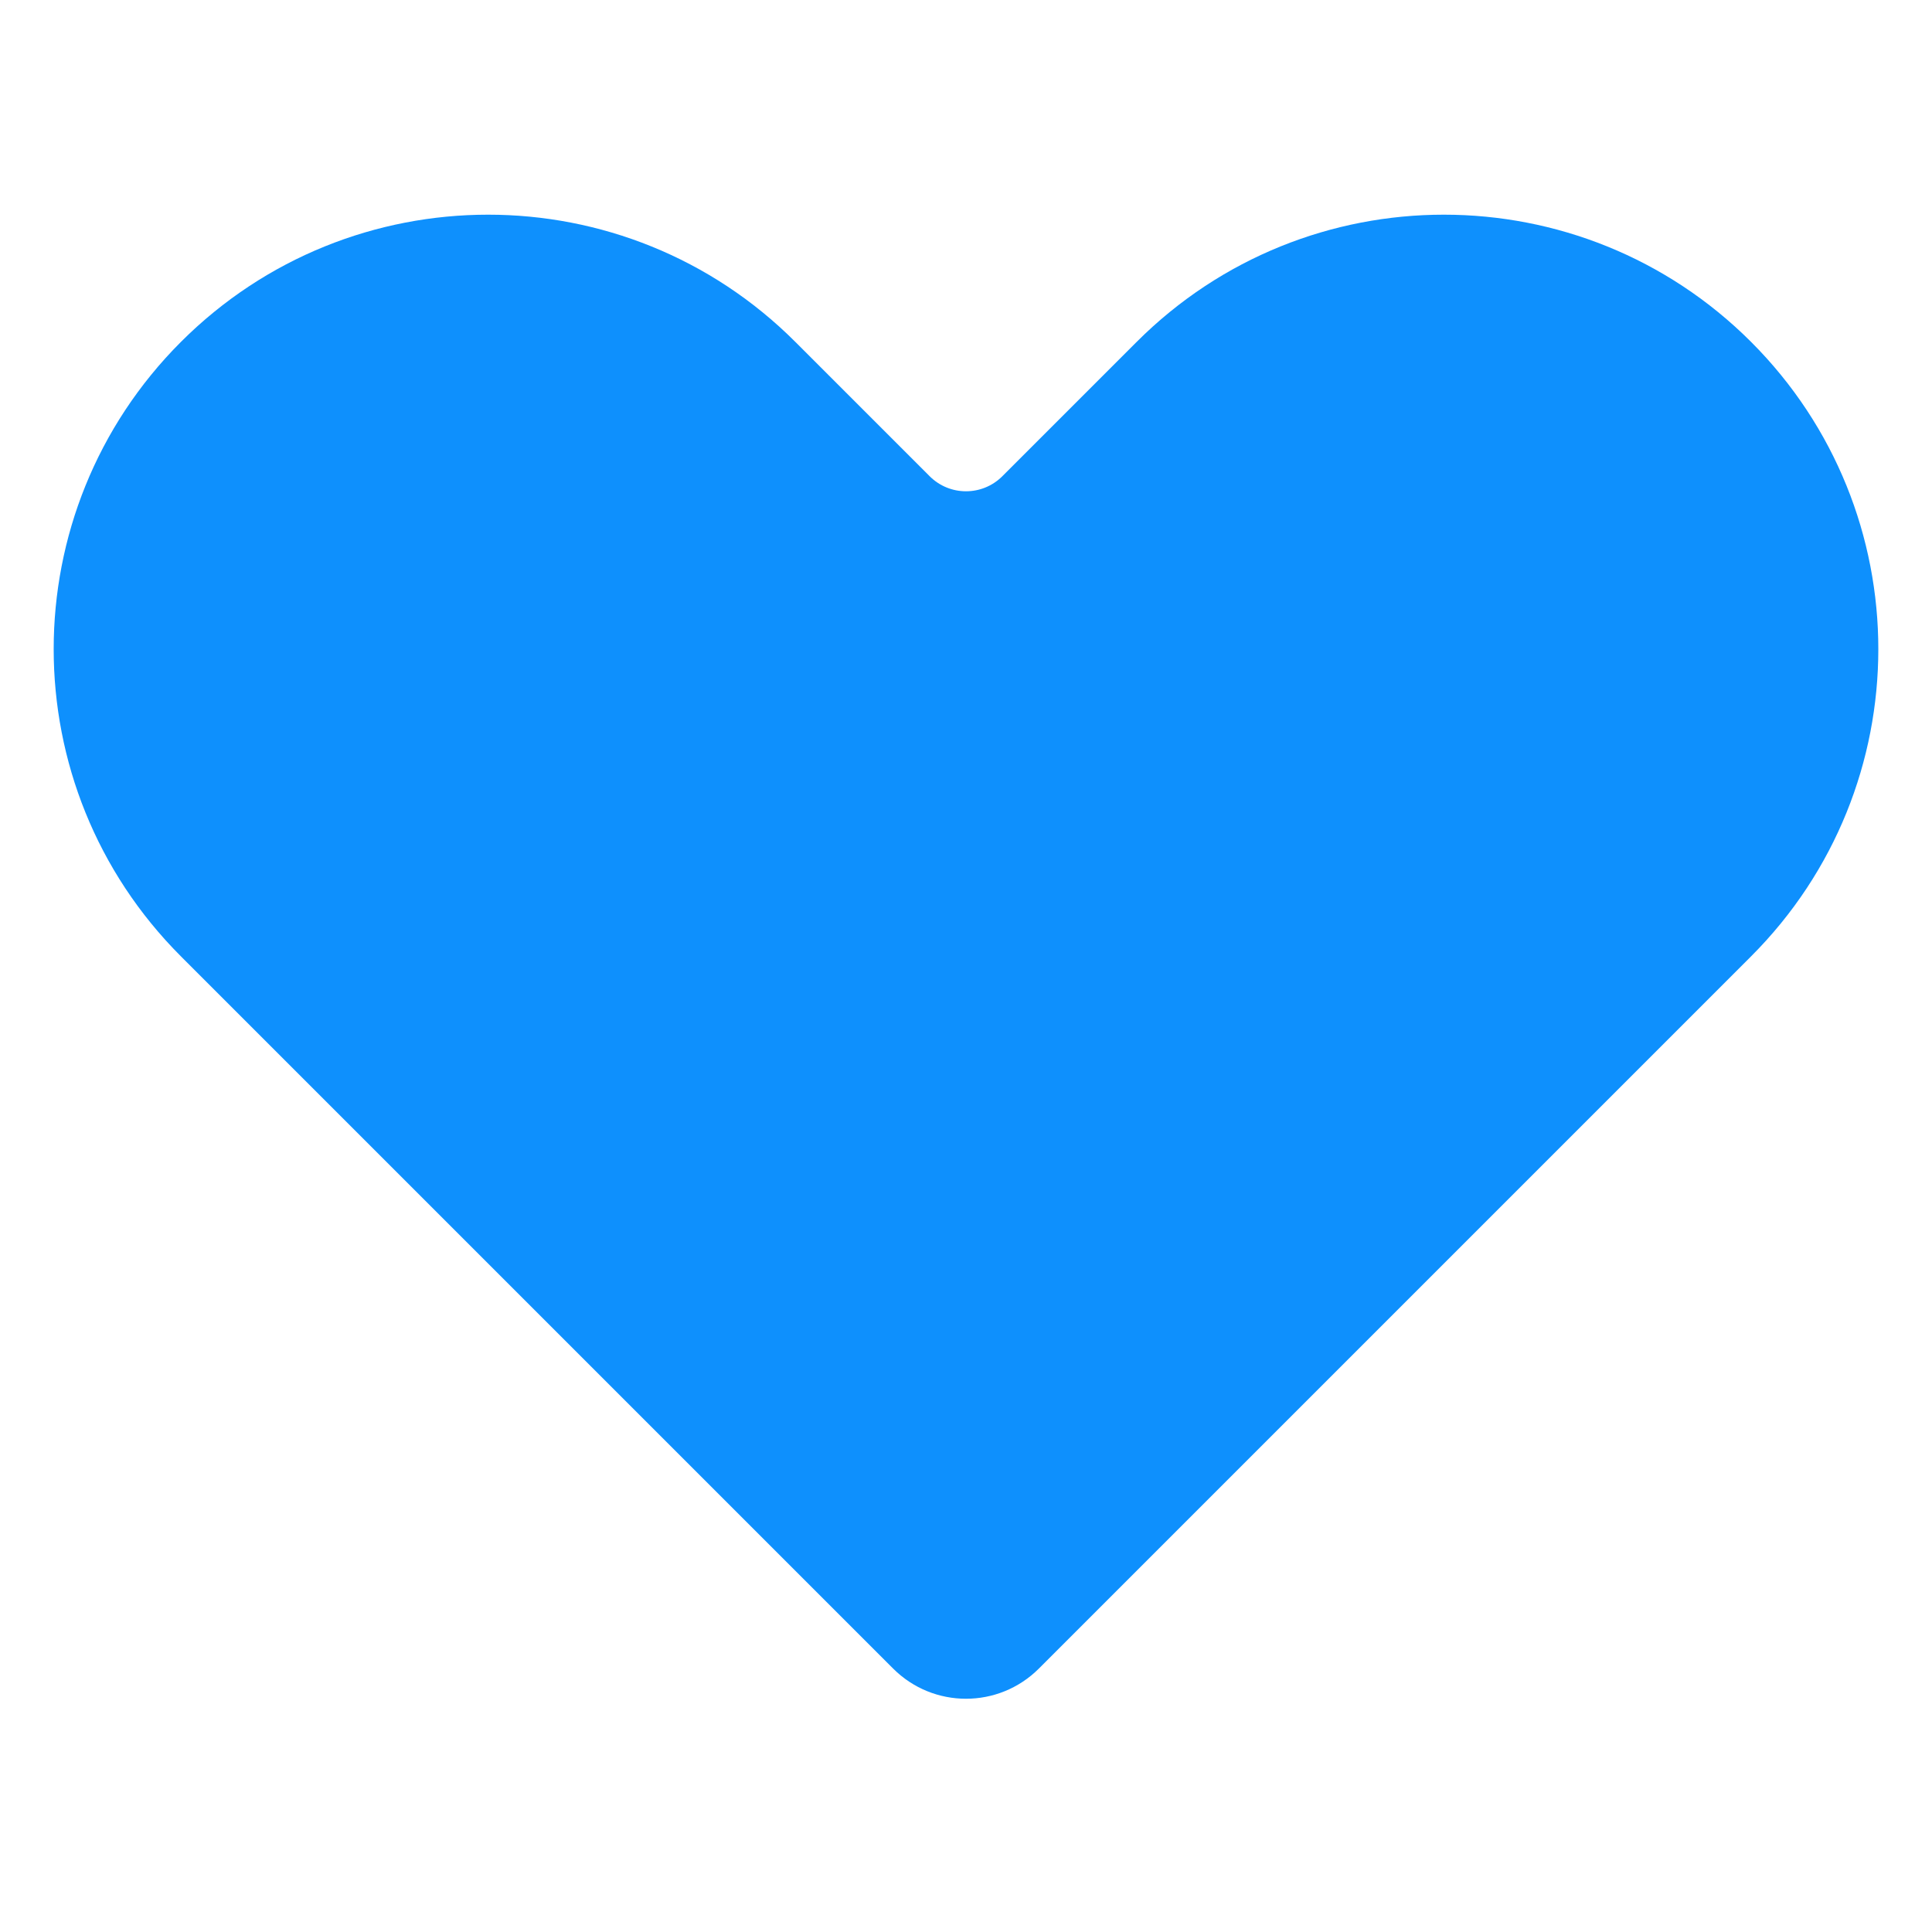 <?xml version="1.0" encoding="UTF-8"?>
<svg width="36px" height="36px" viewBox="0 0 36 36" version="1.1" xmlns="http://www.w3.org/2000/svg">
    <!-- Generator: Sketch 52.4 (67378) - http://www.bohemiancoding.com/sketch -->
    <title>shouchang_icon._selected.png</title>
    <desc>Created with Sketch.</desc>
    <g id="设计规范" stroke="none" stroke-width="1" fill="none" fill-rule="evenodd">
        <g id="图标" transform="translate(-181, -802)">
            <g id="shouchang_icon._selected.png" transform="translate(181, 802)">
                <rect id="矩形" fill="#000000" opacity="0" x="0" y="0" width="36" height="36"></rect>
                <path d="M18.678,8.873 L21.18,6.371 C24.342,3.21 29.467,3.21 32.629,6.371 C35.79,9.533 35.79,14.658 32.629,17.82 L19.357,31.092 C18.607,31.841 17.393,31.841 16.643,31.092 L3.371,17.82 C0.21,14.658 0.21,9.533 3.371,6.371 C6.533,3.21 11.658,3.21 14.82,6.371 L17.322,8.873 C17.696,9.248 18.304,9.248 18.678,8.873 Z"
                      id="形状" fill="#0E90FD"></path>
            </g>
        </g>
    </g>
</svg>